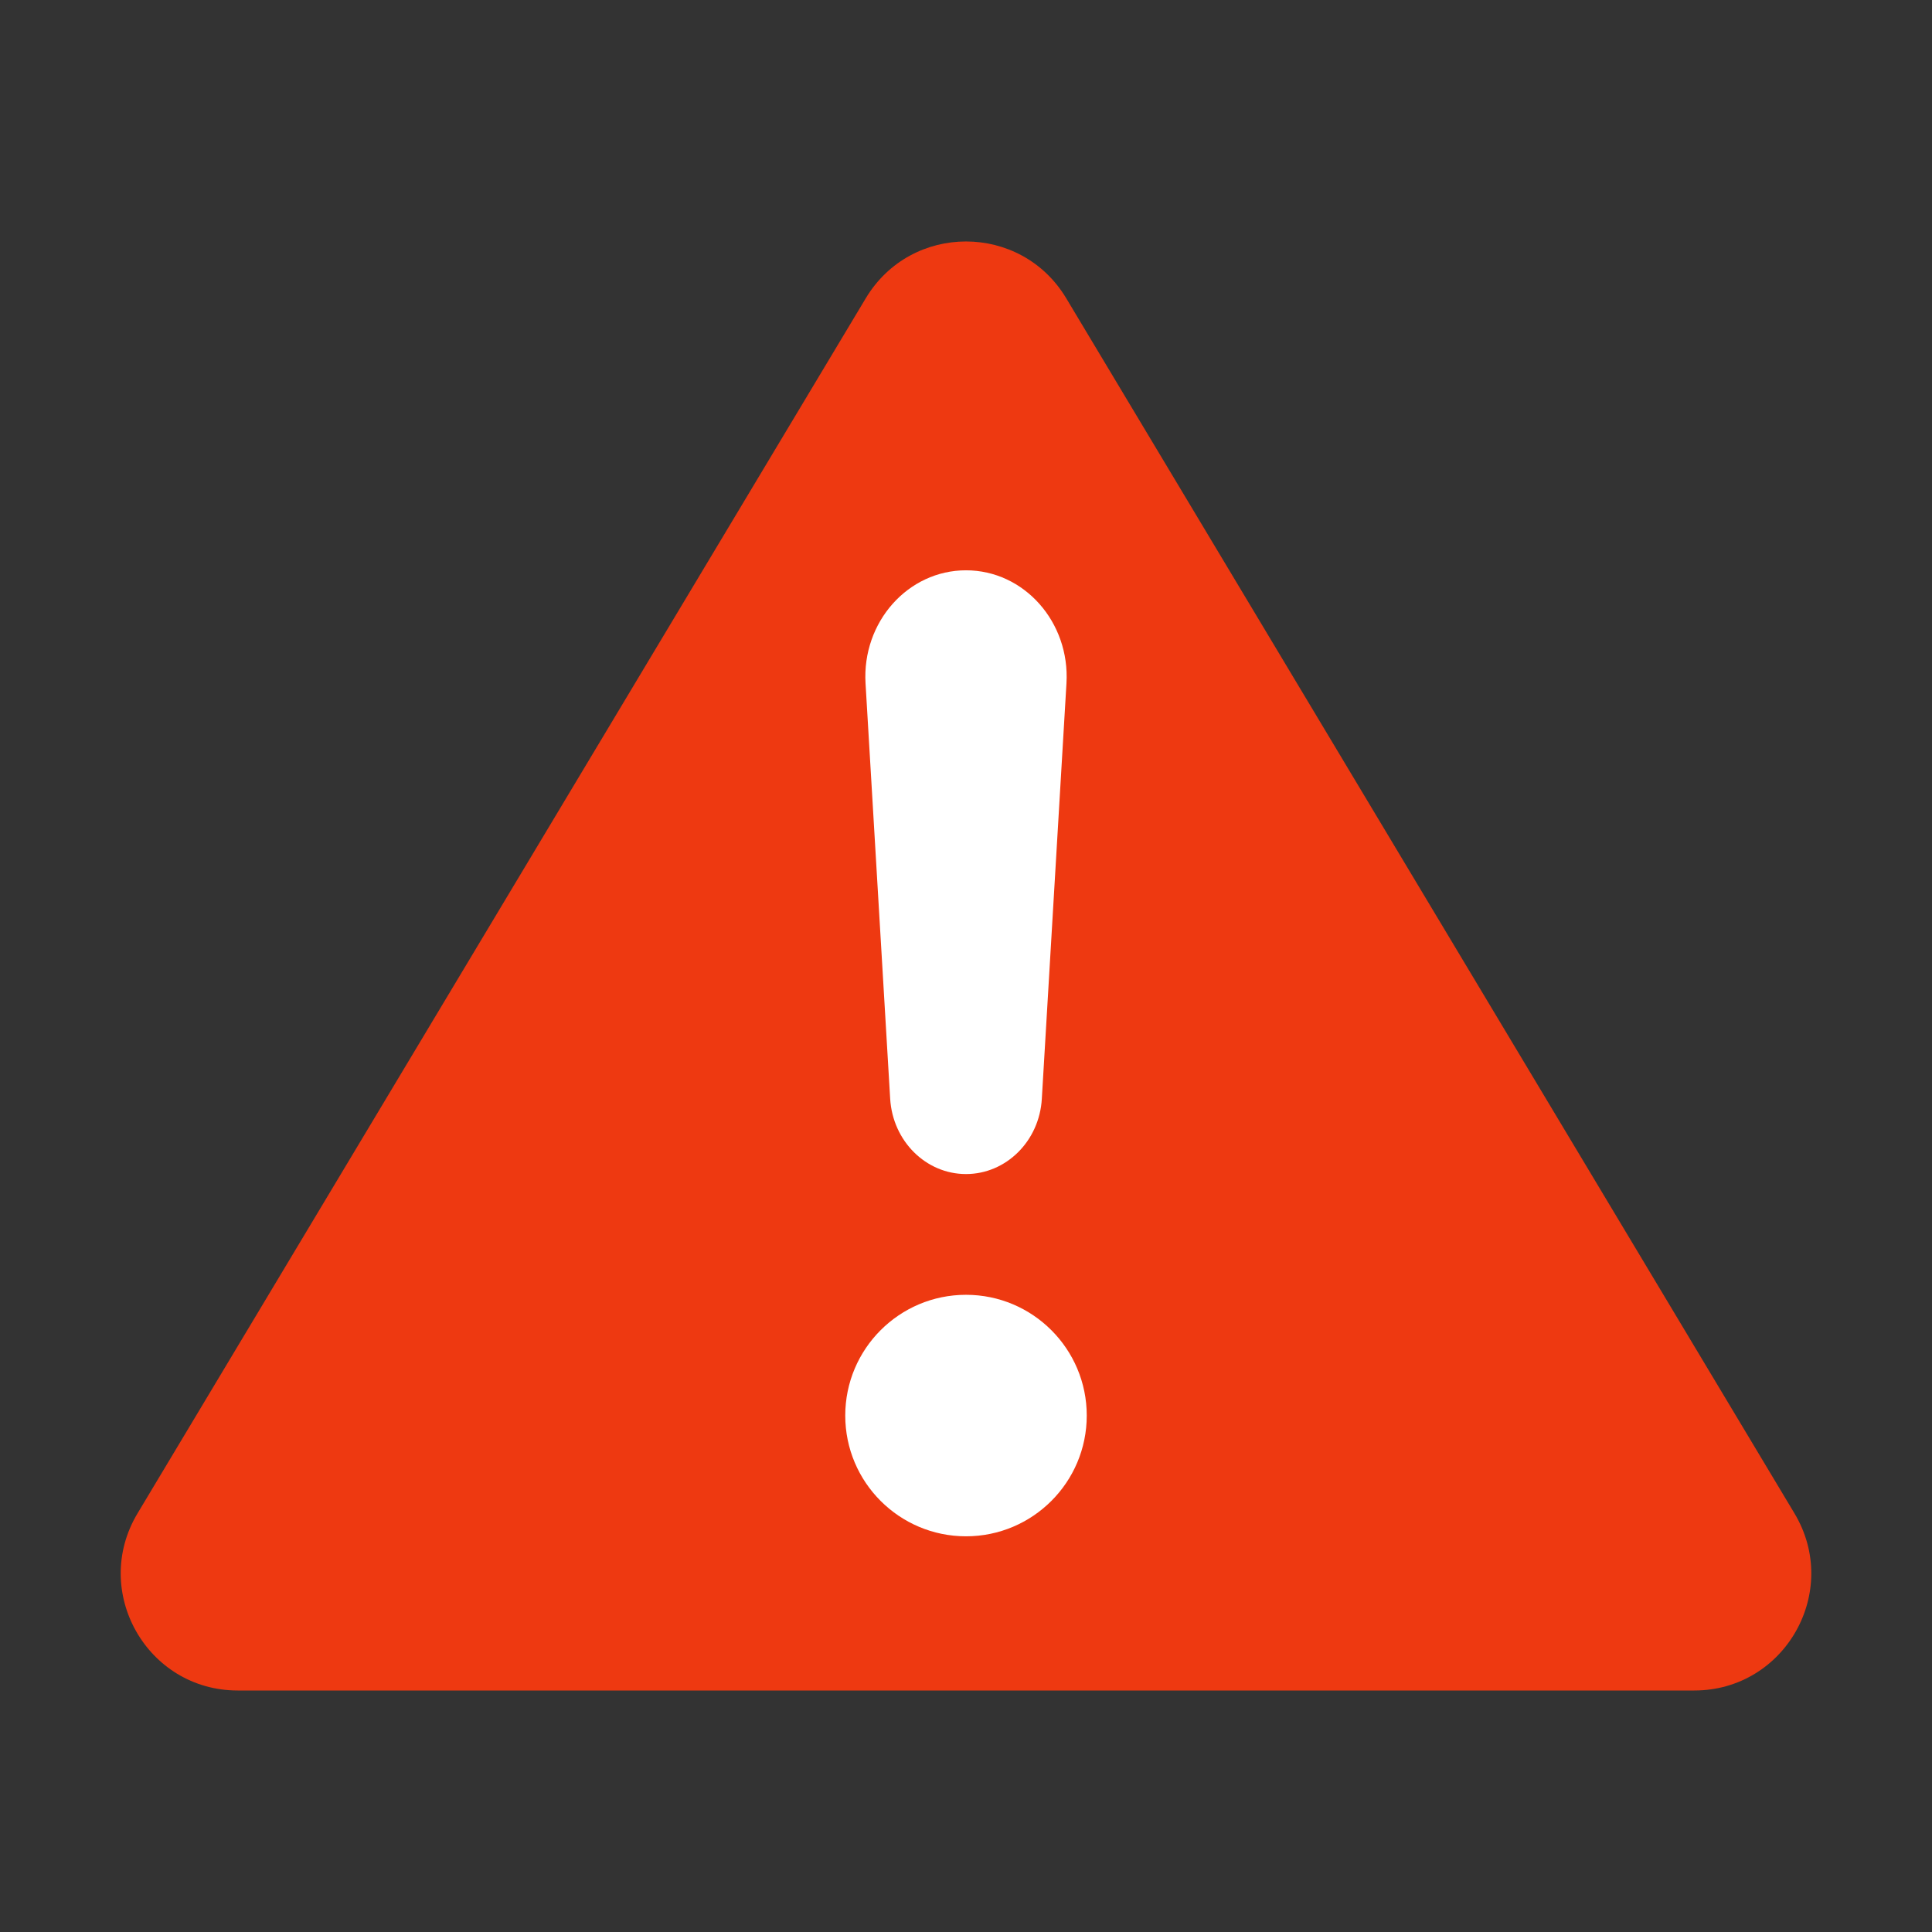 <svg width="16" height="16" viewBox="0 0 16 16" fill="none" xmlns="http://www.w3.org/2000/svg">
<rect x="0" y="0" width="16" height="16" fill="#333333" stroke="none"/>
<path d="M1.139 12.533L7.17 2.47C7.546 1.843 8.454 1.843 8.83 2.47L14.861 12.533C15.248 13.179 14.783 14 14.031 14H1.969C1.217 14 0.752 13.179 1.139 12.533Z" fill="#EE3911"/>
<path d="M9 11.723C9 12.275 8.552 12.723 8 12.723C7.448 12.723 7 12.275 7 11.723C7 11.171 7.448 10.723 8 10.723C8.552 10.723 9 11.171 9 11.723Z" fill="white"/>
<path d="M7.168 5.659C7.138 5.152 7.519 4.723 8 4.723C8.481 4.723 8.862 5.152 8.832 5.659L8.628 9.099C8.608 9.45 8.332 9.723 8 9.723C7.668 9.723 7.393 9.45 7.372 9.099L7.168 5.659Z" fill="white"/>
</svg>
